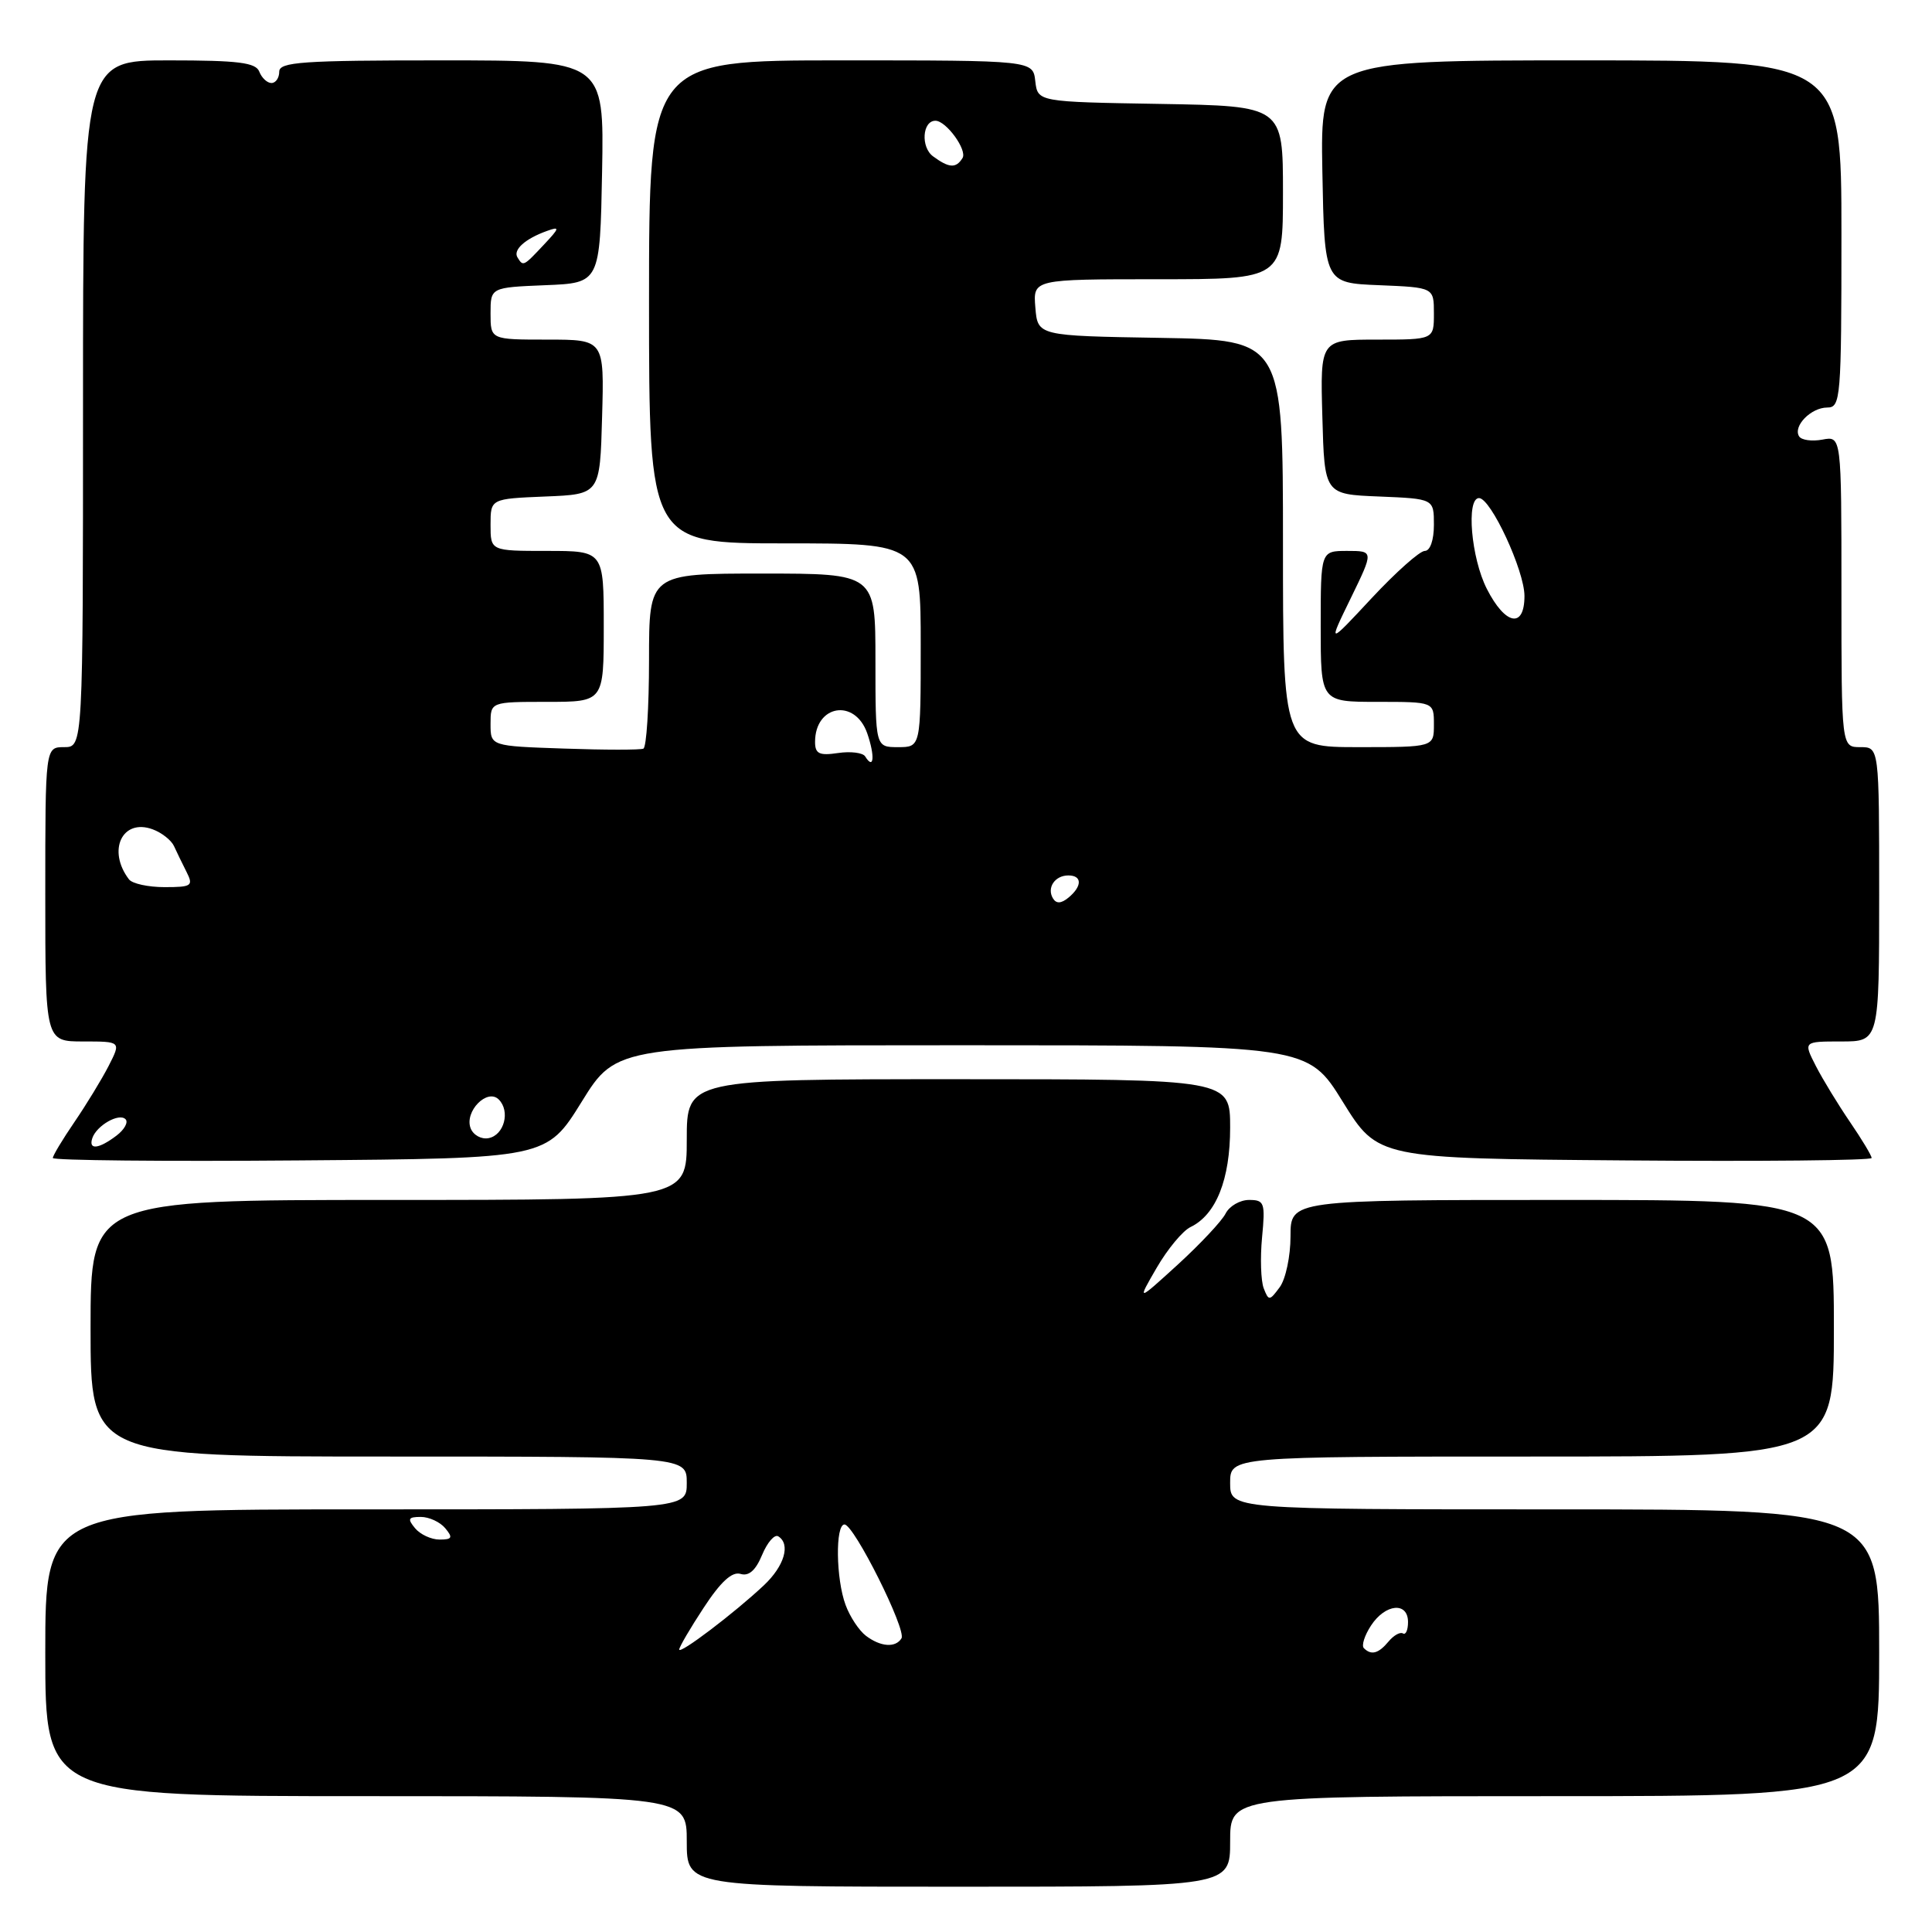 <?xml version="1.0" encoding="UTF-8" standalone="no"?>
<!DOCTYPE svg PUBLIC "-//W3C//DTD SVG 1.1//EN" "http://www.w3.org/Graphics/SVG/1.1/DTD/svg11.dtd" >
<svg xmlns="http://www.w3.org/2000/svg" xmlns:xlink="http://www.w3.org/1999/xlink" version="1.1" viewBox="0 0 256 256">
 <g >
 <path fill="currentColor"
d=" M 163.00 244.00 C 163.00 238.00 163.00 238.00 206.00 238.00 C 249.00 238.00 249.00 238.00 249.00 219.00 C 249.00 200.00 249.00 200.00 206.00 200.00 C 163.00 200.00 163.00 200.00 163.00 196.50 C 163.00 193.00 163.00 193.00 203.00 193.00 C 243.00 193.00 243.00 193.00 243.00 176.00 C 243.00 159.00 243.00 159.00 207.00 159.00 C 171.00 159.00 171.00 159.00 171.00 163.81 C 171.00 166.45 170.36 169.49 169.57 170.56 C 168.22 172.39 168.11 172.40 167.45 170.71 C 167.07 169.72 166.97 166.68 167.23 163.96 C 167.67 159.37 167.54 159.00 165.51 159.00 C 164.30 159.00 162.90 159.81 162.40 160.80 C 161.91 161.78 159.06 164.82 156.08 167.55 C 150.65 172.50 150.65 172.50 153.26 168.00 C 154.69 165.53 156.71 163.09 157.75 162.59 C 161.14 160.96 163.00 156.28 163.00 149.42 C 163.00 143.00 163.00 143.00 127.00 143.00 C 91.00 143.00 91.00 143.00 91.00 151.00 C 91.00 159.00 91.00 159.00 51.50 159.00 C 12.00 159.00 12.00 159.00 12.00 176.00 C 12.00 193.00 12.00 193.00 51.50 193.00 C 91.00 193.00 91.00 193.00 91.00 196.50 C 91.00 200.00 91.00 200.00 48.50 200.00 C 6.00 200.00 6.00 200.00 6.00 219.00 C 6.00 238.00 6.00 238.00 48.50 238.00 C 91.00 238.00 91.00 238.00 91.00 244.00 C 91.00 250.00 91.00 250.00 127.00 250.00 C 163.00 250.00 163.00 250.00 163.00 244.00 Z  M 77.07 146.00 C 81.71 138.50 81.71 138.50 127.50 138.50 C 173.29 138.50 173.29 138.50 177.93 146.00 C 182.58 153.50 182.58 153.50 215.29 153.76 C 233.28 153.91 248.00 153.76 248.00 153.44 C 248.00 153.12 246.71 150.98 245.14 148.68 C 243.57 146.38 241.53 143.04 240.61 141.25 C 238.95 138.00 238.95 138.00 243.97 138.00 C 249.00 138.00 249.00 138.00 249.00 118.50 C 249.00 99.00 249.00 99.00 246.50 99.00 C 244.00 99.00 244.00 99.00 244.00 78.38 C 244.00 57.77 244.00 57.77 241.48 58.25 C 240.09 58.51 238.70 58.32 238.39 57.82 C 237.55 56.47 239.97 54.00 242.12 54.00 C 243.90 54.00 244.00 52.83 244.00 31.00 C 244.00 8.00 244.00 8.00 209.47 8.00 C 174.95 8.00 174.95 8.00 175.22 22.75 C 175.50 37.50 175.50 37.50 182.75 37.79 C 190.00 38.09 190.00 38.09 190.00 41.54 C 190.00 45.00 190.00 45.00 182.47 45.00 C 174.93 45.00 174.93 45.00 175.22 55.25 C 175.50 65.50 175.50 65.50 182.75 65.79 C 190.00 66.09 190.00 66.09 190.00 69.54 C 190.00 71.58 189.50 73.00 188.79 73.00 C 188.13 73.00 184.97 75.81 181.76 79.25 C 175.94 85.50 175.94 85.50 178.99 79.25 C 182.03 73.00 182.03 73.00 178.51 73.00 C 175.00 73.00 175.00 73.00 175.00 83.00 C 175.00 93.00 175.00 93.00 182.50 93.00 C 190.00 93.00 190.00 93.00 190.00 96.00 C 190.00 99.00 190.00 99.00 180.00 99.00 C 170.00 99.00 170.00 99.00 170.00 72.02 C 170.00 45.05 170.00 45.05 153.75 44.77 C 137.50 44.50 137.50 44.50 137.19 40.75 C 136.88 37.00 136.88 37.00 153.44 37.00 C 170.00 37.00 170.00 37.00 170.00 25.52 C 170.00 14.05 170.00 14.05 153.75 13.77 C 137.50 13.50 137.50 13.50 137.18 10.75 C 136.87 8.00 136.87 8.00 111.43 8.00 C 86.00 8.00 86.00 8.00 86.00 40.00 C 86.00 72.00 86.00 72.00 104.00 72.00 C 122.00 72.00 122.00 72.00 122.00 85.50 C 122.00 99.00 122.00 99.00 119.00 99.00 C 116.00 99.00 116.00 99.00 116.00 87.50 C 116.00 76.00 116.00 76.00 101.00 76.00 C 86.00 76.00 86.00 76.00 86.00 87.44 C 86.00 93.73 85.66 99.03 85.25 99.20 C 84.84 99.38 80.11 99.38 74.75 99.19 C 65.00 98.86 65.00 98.86 65.00 95.93 C 65.00 93.00 65.00 93.00 72.50 93.00 C 80.00 93.00 80.00 93.00 80.00 83.00 C 80.00 73.00 80.00 73.00 72.50 73.00 C 65.00 73.00 65.00 73.00 65.00 69.54 C 65.00 66.09 65.00 66.09 72.25 65.79 C 79.50 65.50 79.50 65.50 79.78 55.25 C 80.07 45.00 80.07 45.00 72.53 45.00 C 65.00 45.00 65.00 45.00 65.00 41.54 C 65.00 38.09 65.00 38.09 72.25 37.79 C 79.50 37.50 79.50 37.50 79.78 22.75 C 80.05 8.00 80.05 8.00 58.53 8.00 C 40.06 8.00 37.00 8.21 37.00 9.50 C 37.00 10.32 36.54 11.00 35.97 11.00 C 35.40 11.00 34.68 10.32 34.36 9.50 C 33.90 8.29 31.60 8.00 22.39 8.00 C 11.00 8.00 11.00 8.00 11.00 53.50 C 11.00 99.00 11.00 99.00 8.50 99.00 C 6.00 99.00 6.00 99.00 6.00 118.50 C 6.00 138.00 6.00 138.00 11.03 138.00 C 16.05 138.00 16.05 138.00 14.39 141.25 C 13.47 143.04 11.43 146.38 9.86 148.68 C 8.29 150.98 7.00 153.12 7.00 153.44 C 7.00 153.76 21.72 153.91 39.71 153.76 C 72.42 153.50 72.42 153.50 77.07 146.00 Z  M 90.00 218.57 C 90.00 218.24 91.46 215.74 93.25 213.02 C 95.49 209.60 97.00 208.21 98.12 208.55 C 99.22 208.89 100.13 208.09 100.98 206.04 C 101.67 204.38 102.63 203.27 103.12 203.57 C 104.79 204.60 103.94 207.50 101.22 210.06 C 97.33 213.72 90.00 219.28 90.00 218.57 Z  M 180.72 218.39 C 180.38 218.05 180.81 216.70 181.67 215.39 C 183.56 212.50 186.57 212.21 186.57 214.93 C 186.57 215.99 186.27 216.67 185.90 216.44 C 185.53 216.21 184.67 216.69 183.99 217.51 C 182.66 219.11 181.70 219.37 180.72 218.39 Z  M 114.74 216.75 C 113.83 216.06 112.62 214.23 112.05 212.68 C 110.76 209.23 110.67 202.00 111.90 202.00 C 113.16 202.00 120.14 215.97 119.45 217.09 C 118.66 218.37 116.68 218.22 114.74 216.75 Z  M 55.00 202.50 C 53.96 201.25 54.09 201.00 55.76 201.00 C 56.86 201.00 58.32 201.68 59.00 202.50 C 60.04 203.75 59.91 204.00 58.24 204.00 C 57.14 204.00 55.68 203.32 55.00 202.50 Z  M 12.23 150.82 C 12.78 149.15 15.77 147.43 16.63 148.30 C 17.03 148.69 16.49 149.68 15.43 150.48 C 13.08 152.26 11.70 152.41 12.23 150.82 Z  M 62.36 149.50 C 61.51 147.28 64.56 144.16 66.09 145.69 C 67.64 147.24 66.81 150.41 64.74 150.81 C 63.78 151.00 62.71 150.40 62.36 149.50 Z  M 139.53 119.05 C 138.67 117.65 139.77 116.00 141.56 116.00 C 143.40 116.00 143.41 117.42 141.59 118.93 C 140.62 119.73 139.97 119.77 139.53 119.05 Z  M 17.09 116.52 C 14.17 112.69 16.20 108.40 20.23 109.89 C 21.43 110.33 22.69 111.33 23.05 112.10 C 23.40 112.87 24.15 114.41 24.71 115.52 C 25.65 117.38 25.42 117.55 21.80 117.55 C 19.64 117.55 17.52 117.09 17.09 116.52 Z  M 114.64 100.23 C 114.34 99.74 112.72 99.53 111.04 99.78 C 108.56 100.15 108.00 99.88 108.00 98.31 C 108.00 93.39 113.28 92.51 114.91 97.16 C 115.96 100.20 115.80 102.11 114.64 100.23 Z  M 197.02 78.04 C 194.93 73.95 194.25 66.00 195.98 66.00 C 197.54 66.00 202.00 75.62 202.00 78.97 C 202.00 83.32 199.47 82.85 197.02 78.04 Z  M 68.57 34.11 C 67.95 33.11 69.57 31.64 72.48 30.60 C 74.22 29.97 74.17 30.19 72.05 32.44 C 69.35 35.32 69.32 35.33 68.57 34.11 Z  M 123.64 20.72 C 121.98 19.51 122.21 16.00 123.95 16.00 C 125.37 16.00 128.19 19.88 127.54 20.94 C 126.68 22.33 125.76 22.28 123.64 20.72 Z "/>
</g>
</svg>